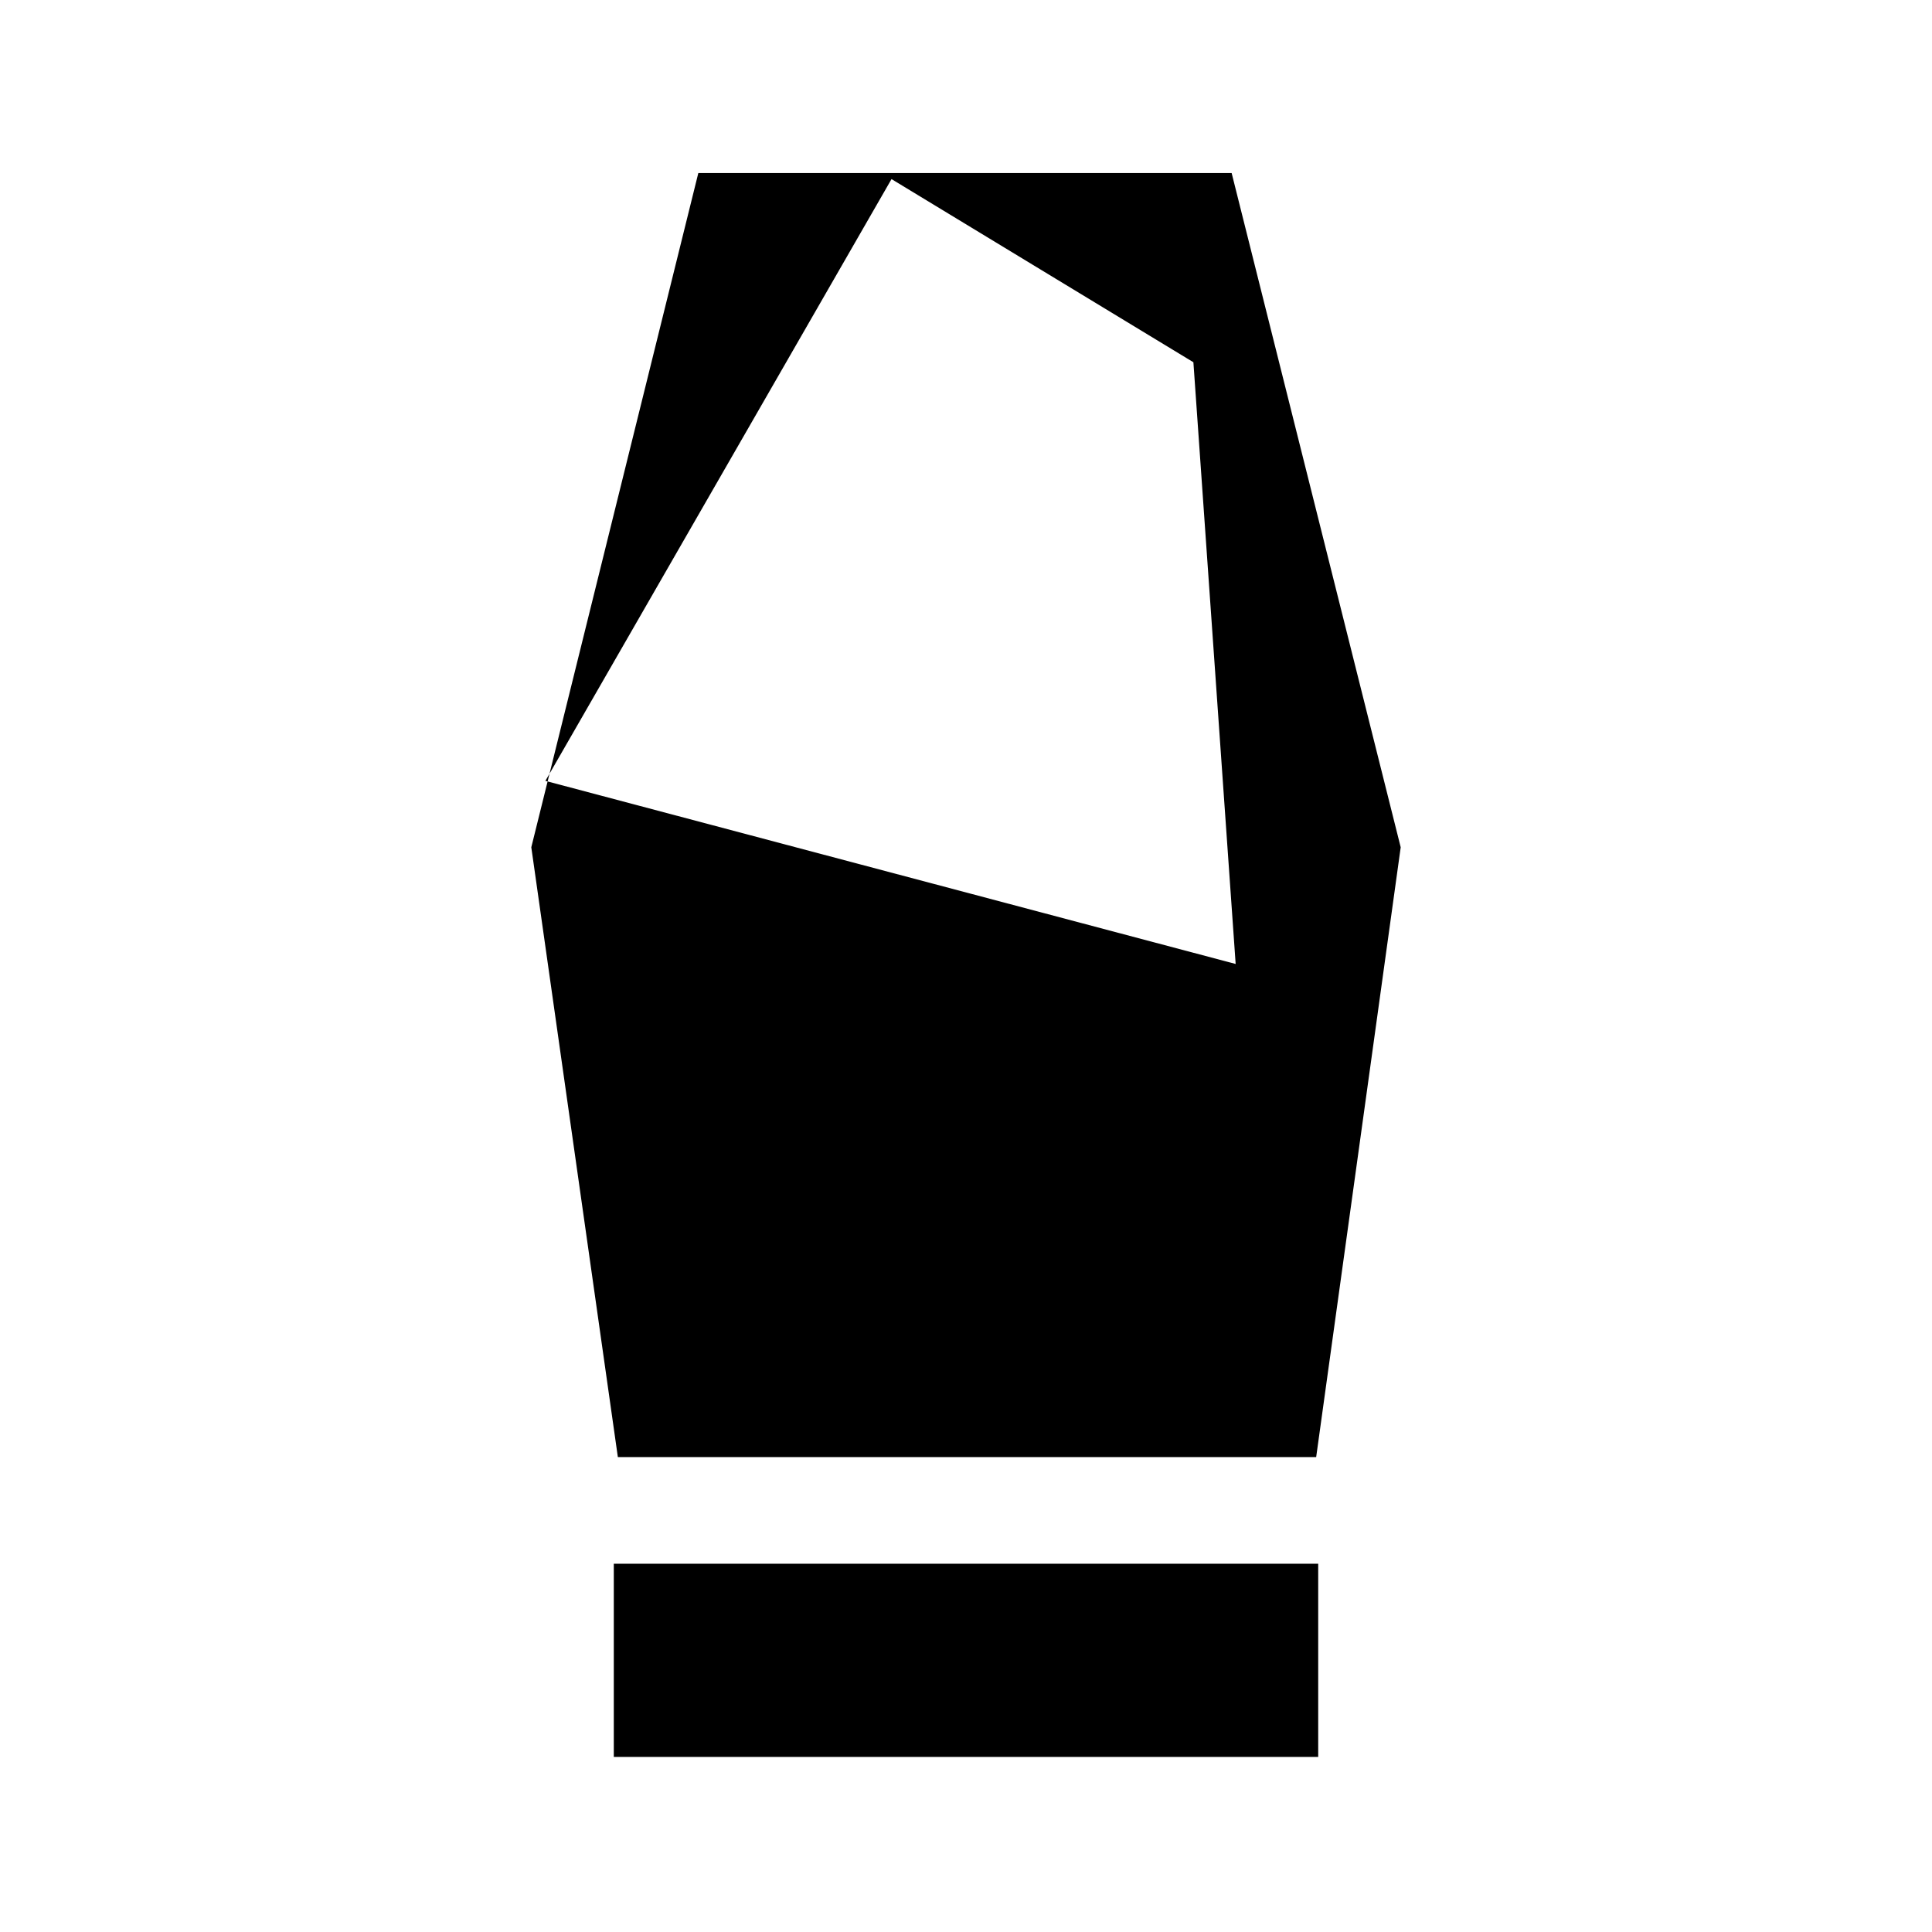 <svg xmlns="http://www.w3.org/2000/svg" height="40" width="40"><path d="M12.708 36.375v-4h14.584v4Zm.084-6.208L11 17.542l3.458-13.959H25.5L29 17.542l-1.75 12.625Zm-1.5-14 14.291 3.791L24.708 7.5l-6.25-3.792Z"/></svg>